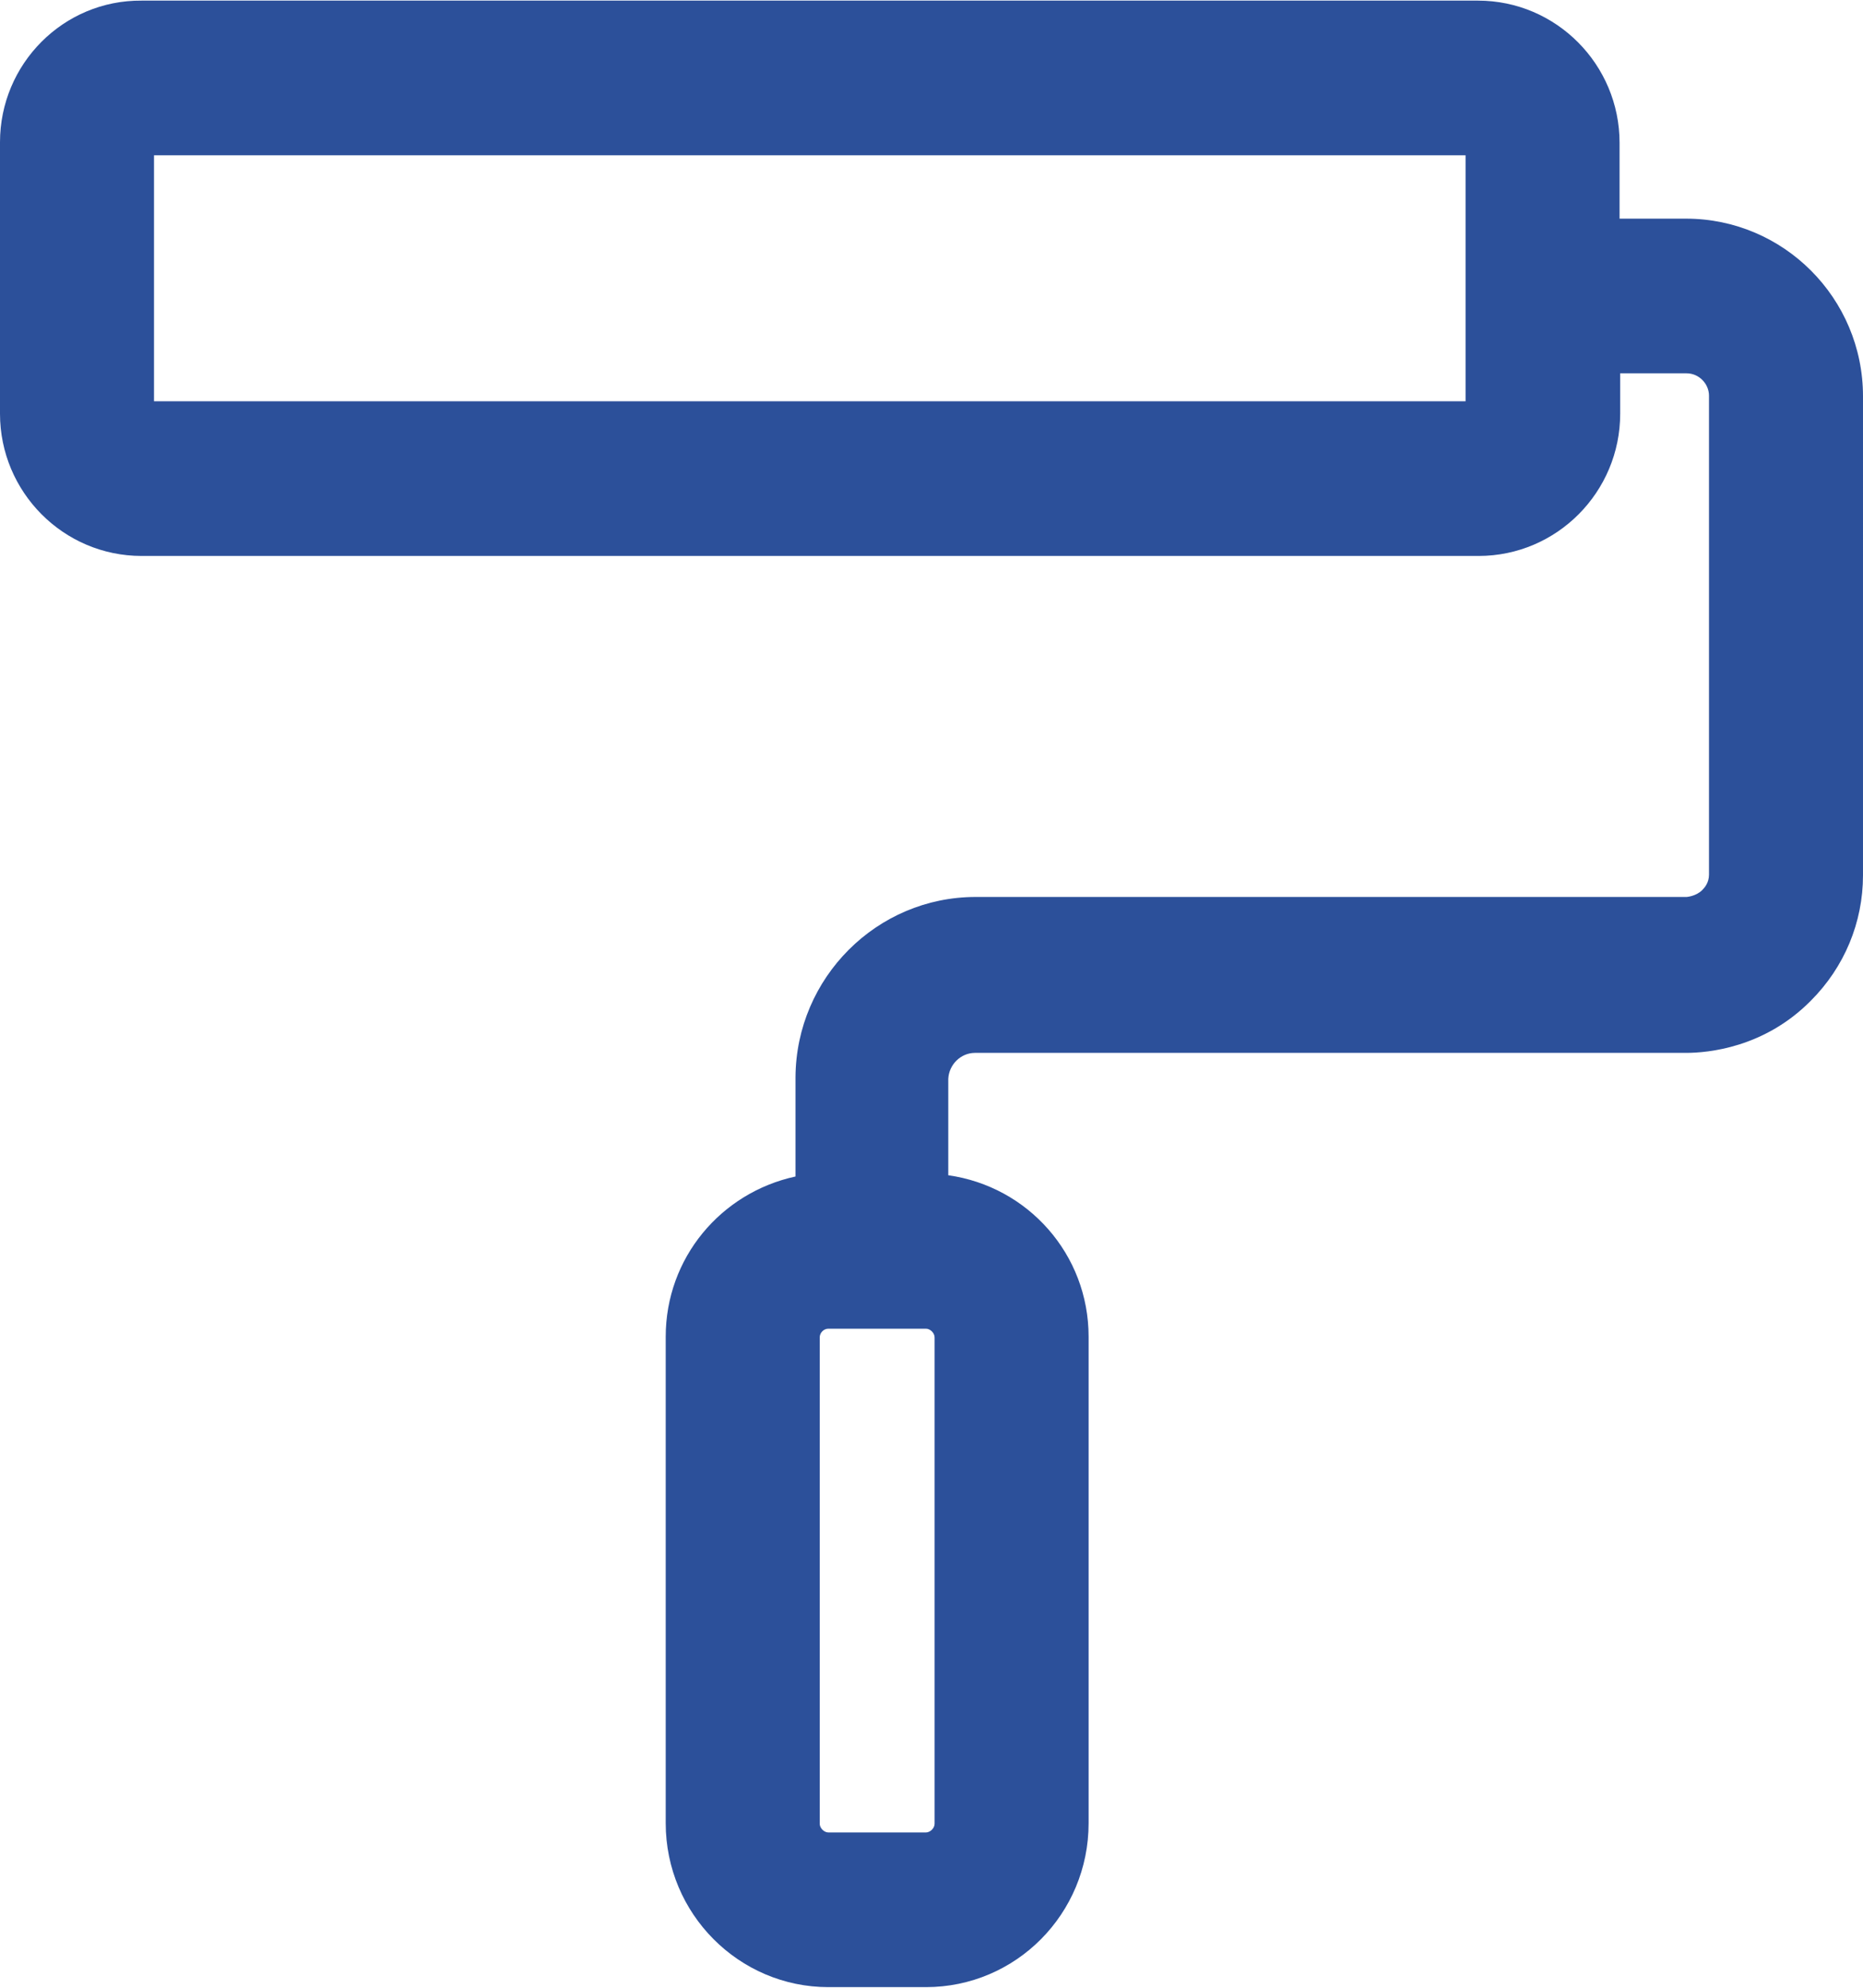 <svg xmlns:xlink="http://www.w3.org/1999/xlink" xmlns="http://www.w3.org/2000/svg" class="mainmenu-icon mainmenu-icon-k1208" width="30"  height="32" ><defs><symbol id="k1208" xmlns="http://www.w3.org/2000/svg" viewBox="0 0 30 32">
    <path d="M27.15,3.52h-1.07v-1.22c0-1.26-1.02-2.29-2.28-2.29H2.28C1.02,0,0,1.03,0,2.29V6.66c0,1.26,1.02,2.29,2.28,2.29H23.81c1.26,0,2.28-1.03,2.28-2.29v-.65h1.07c.2,0,.36,.17,.36,.36v7.71c0,.13-.07,.21-.11,.25-.1,.1-.25,.11-.25,.11H15.71c-1.59,0-2.89,1.3-2.9,2.9v1.6c-1.2,.26-2.09,1.31-2.09,2.58v7.83c0,1.46,1.18,2.64,2.62,2.64h1.57c1.45,0,2.62-1.18,2.62-2.64v-7.83c0-1.33-.98-2.42-2.26-2.6v-1.55c.01-.23,.2-.42,.43-.42h11.45c.35,0,1.26-.08,2.01-.84,.54-.54,.84-1.26,.84-2.02V6.38c0-1.58-1.28-2.86-2.85-2.86Zm-3.55,2.94H2.48V2.5H23.6v3.95ZM15.05,29.36c0,.07-.07,.14-.14,.14h-1.57c-.07,0-.14-.07-.14-.14v-7.83c0-.07,.06-.14,.14-.14h1.57c.07,0,.14,.07,.14,.14v7.83Z"></path>
  </symbol></defs><use xlink:href="#k1208" fill="#2C509A"></use></svg>